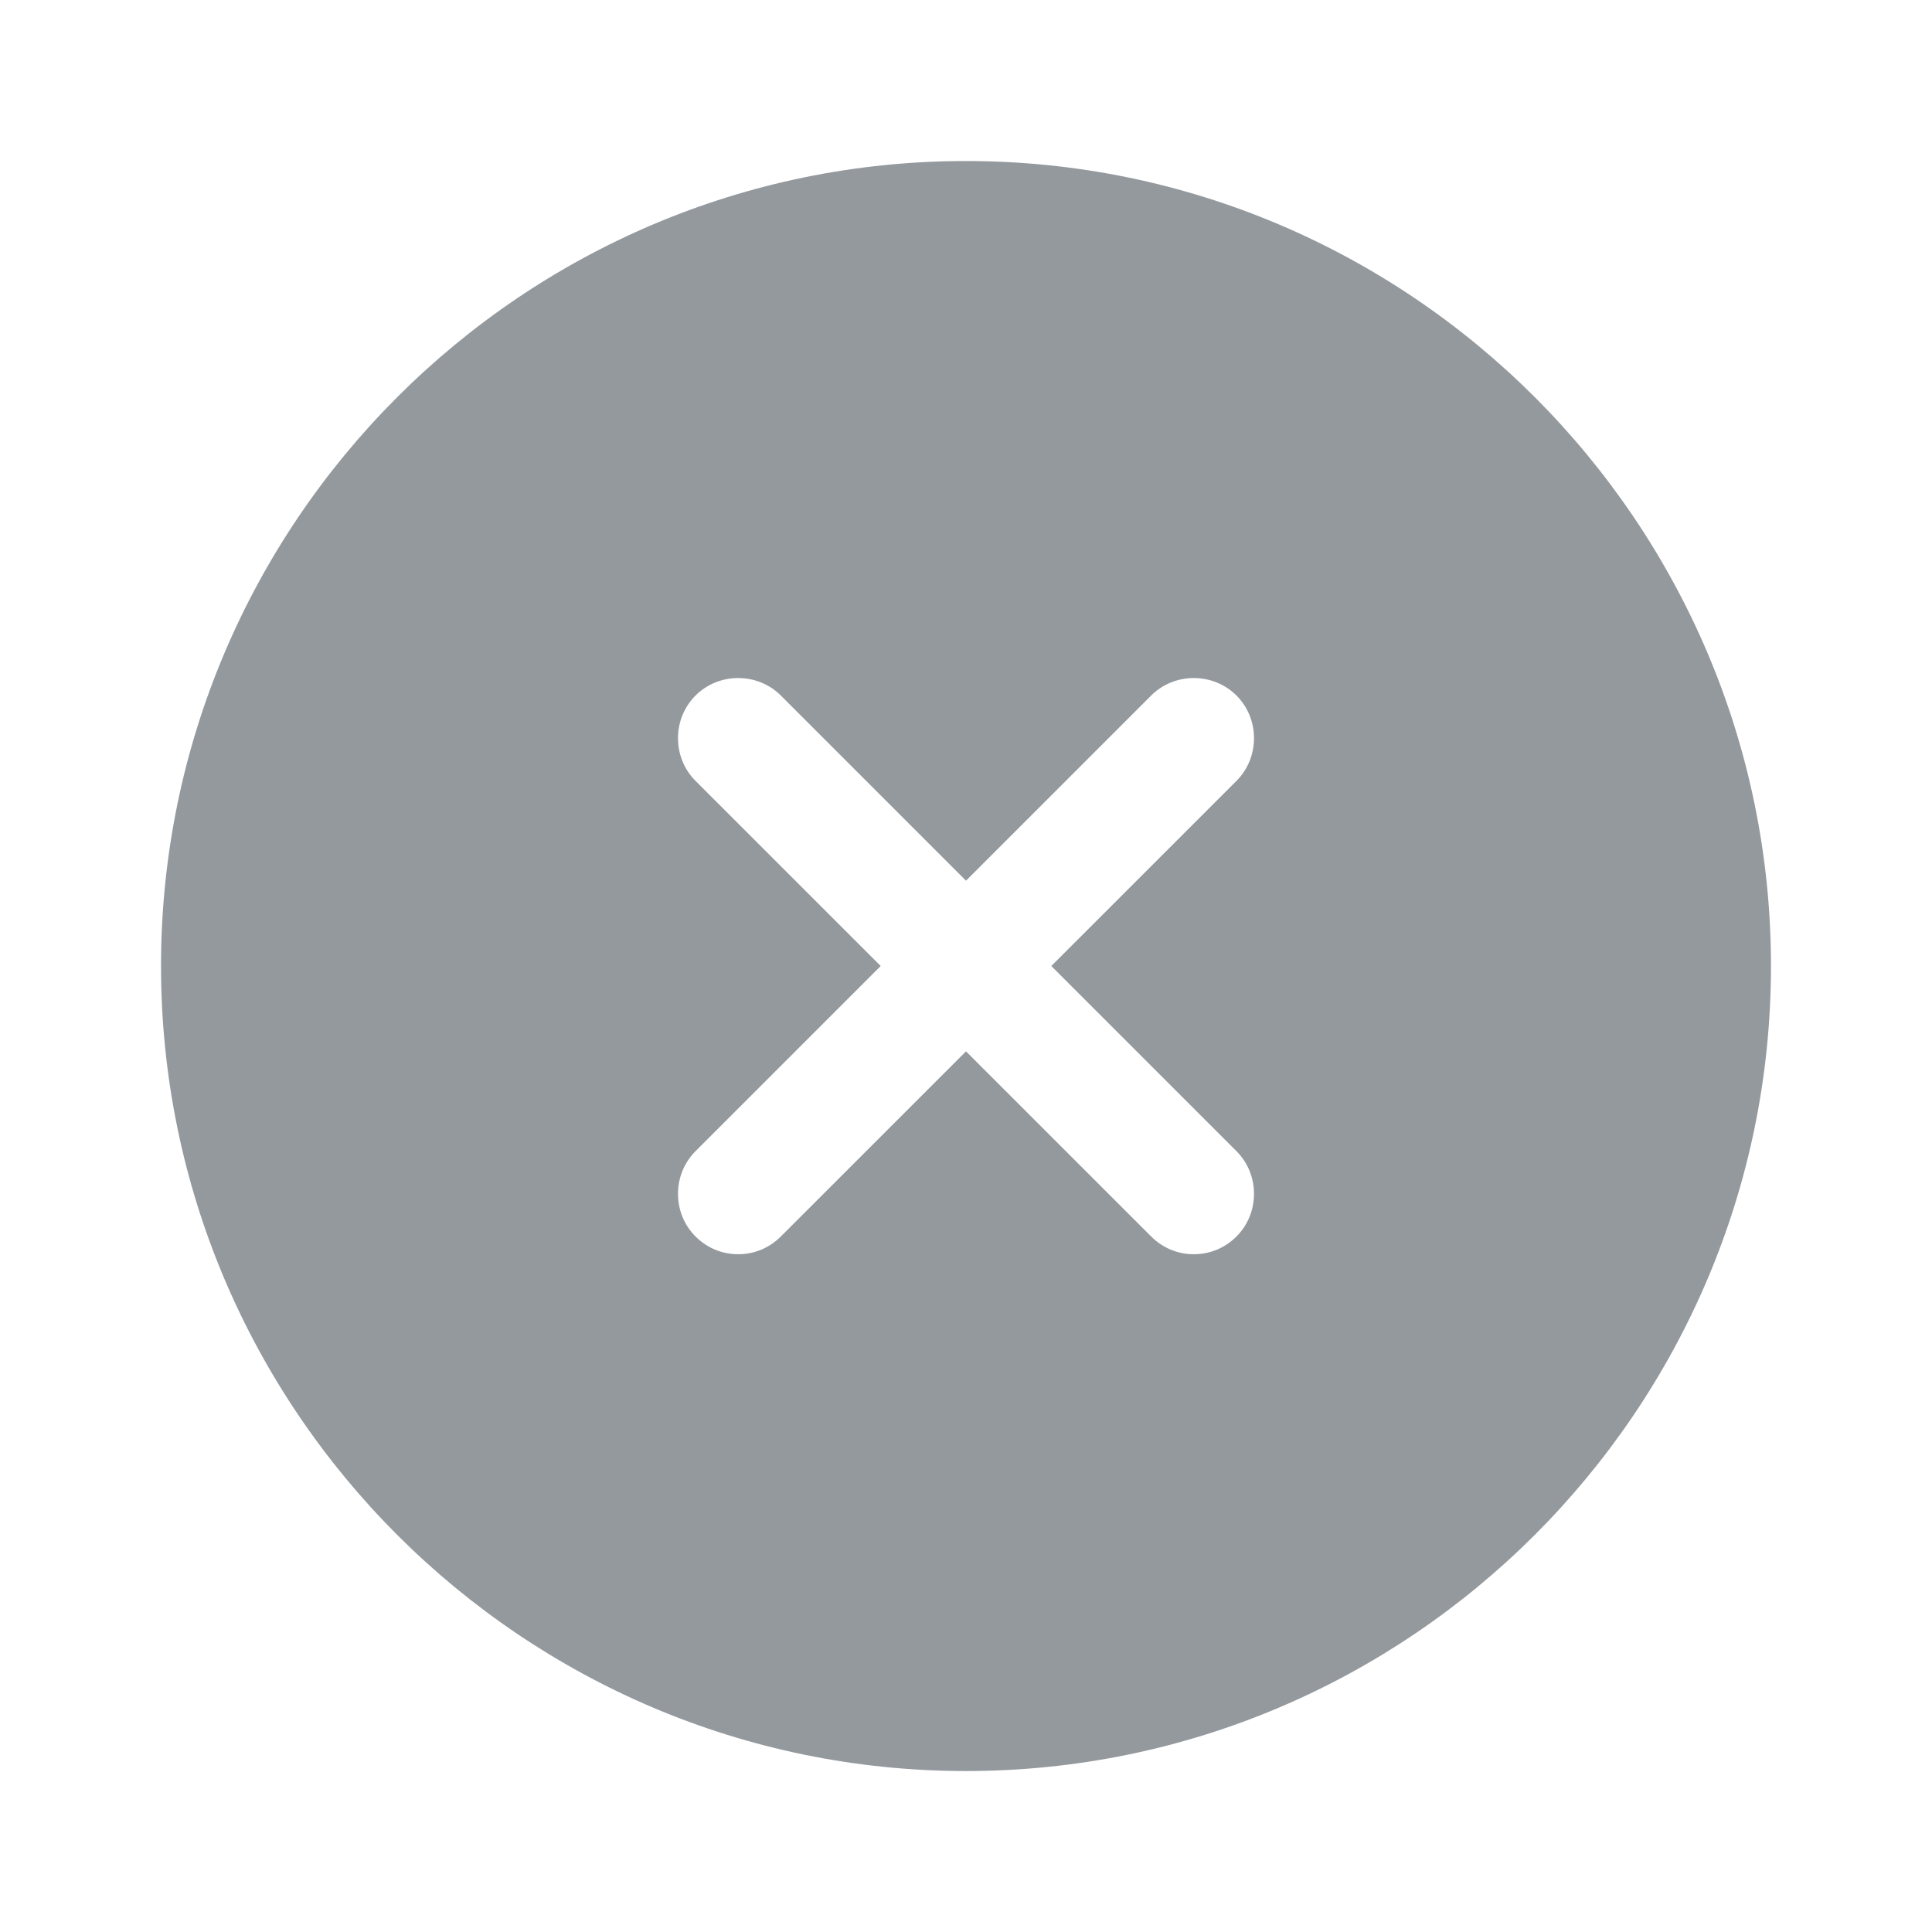 <svg width="32" height="32" viewBox="0 0 32 32" fill="none" xmlns="http://www.w3.org/2000/svg">
<path d="M16 2.667C8.653 2.667 2.667 8.654 2.667 16C2.667 23.347 8.653 29.334 16 29.334C23.347 29.334 29.333 23.347 29.333 16C29.333 8.654 23.347 2.667 16 2.667ZM20.48 19.067C20.867 19.454 20.867 20.094 20.48 20.48C20.28 20.68 20.027 20.774 19.773 20.774C19.52 20.774 19.267 20.68 19.067 20.48L16 17.414L12.933 20.48C12.733 20.68 12.48 20.774 12.227 20.774C11.973 20.774 11.72 20.68 11.52 20.48C11.133 20.094 11.133 19.454 11.52 19.067L14.587 16L11.52 12.934C11.133 12.547 11.133 11.907 11.52 11.52C11.907 11.134 12.547 11.134 12.933 11.52L16 14.587L19.067 11.52C19.453 11.134 20.093 11.134 20.48 11.52C20.867 11.907 20.867 12.547 20.48 12.934L17.413 16L20.48 19.067Z" fill="#94999E"/>
</svg>
